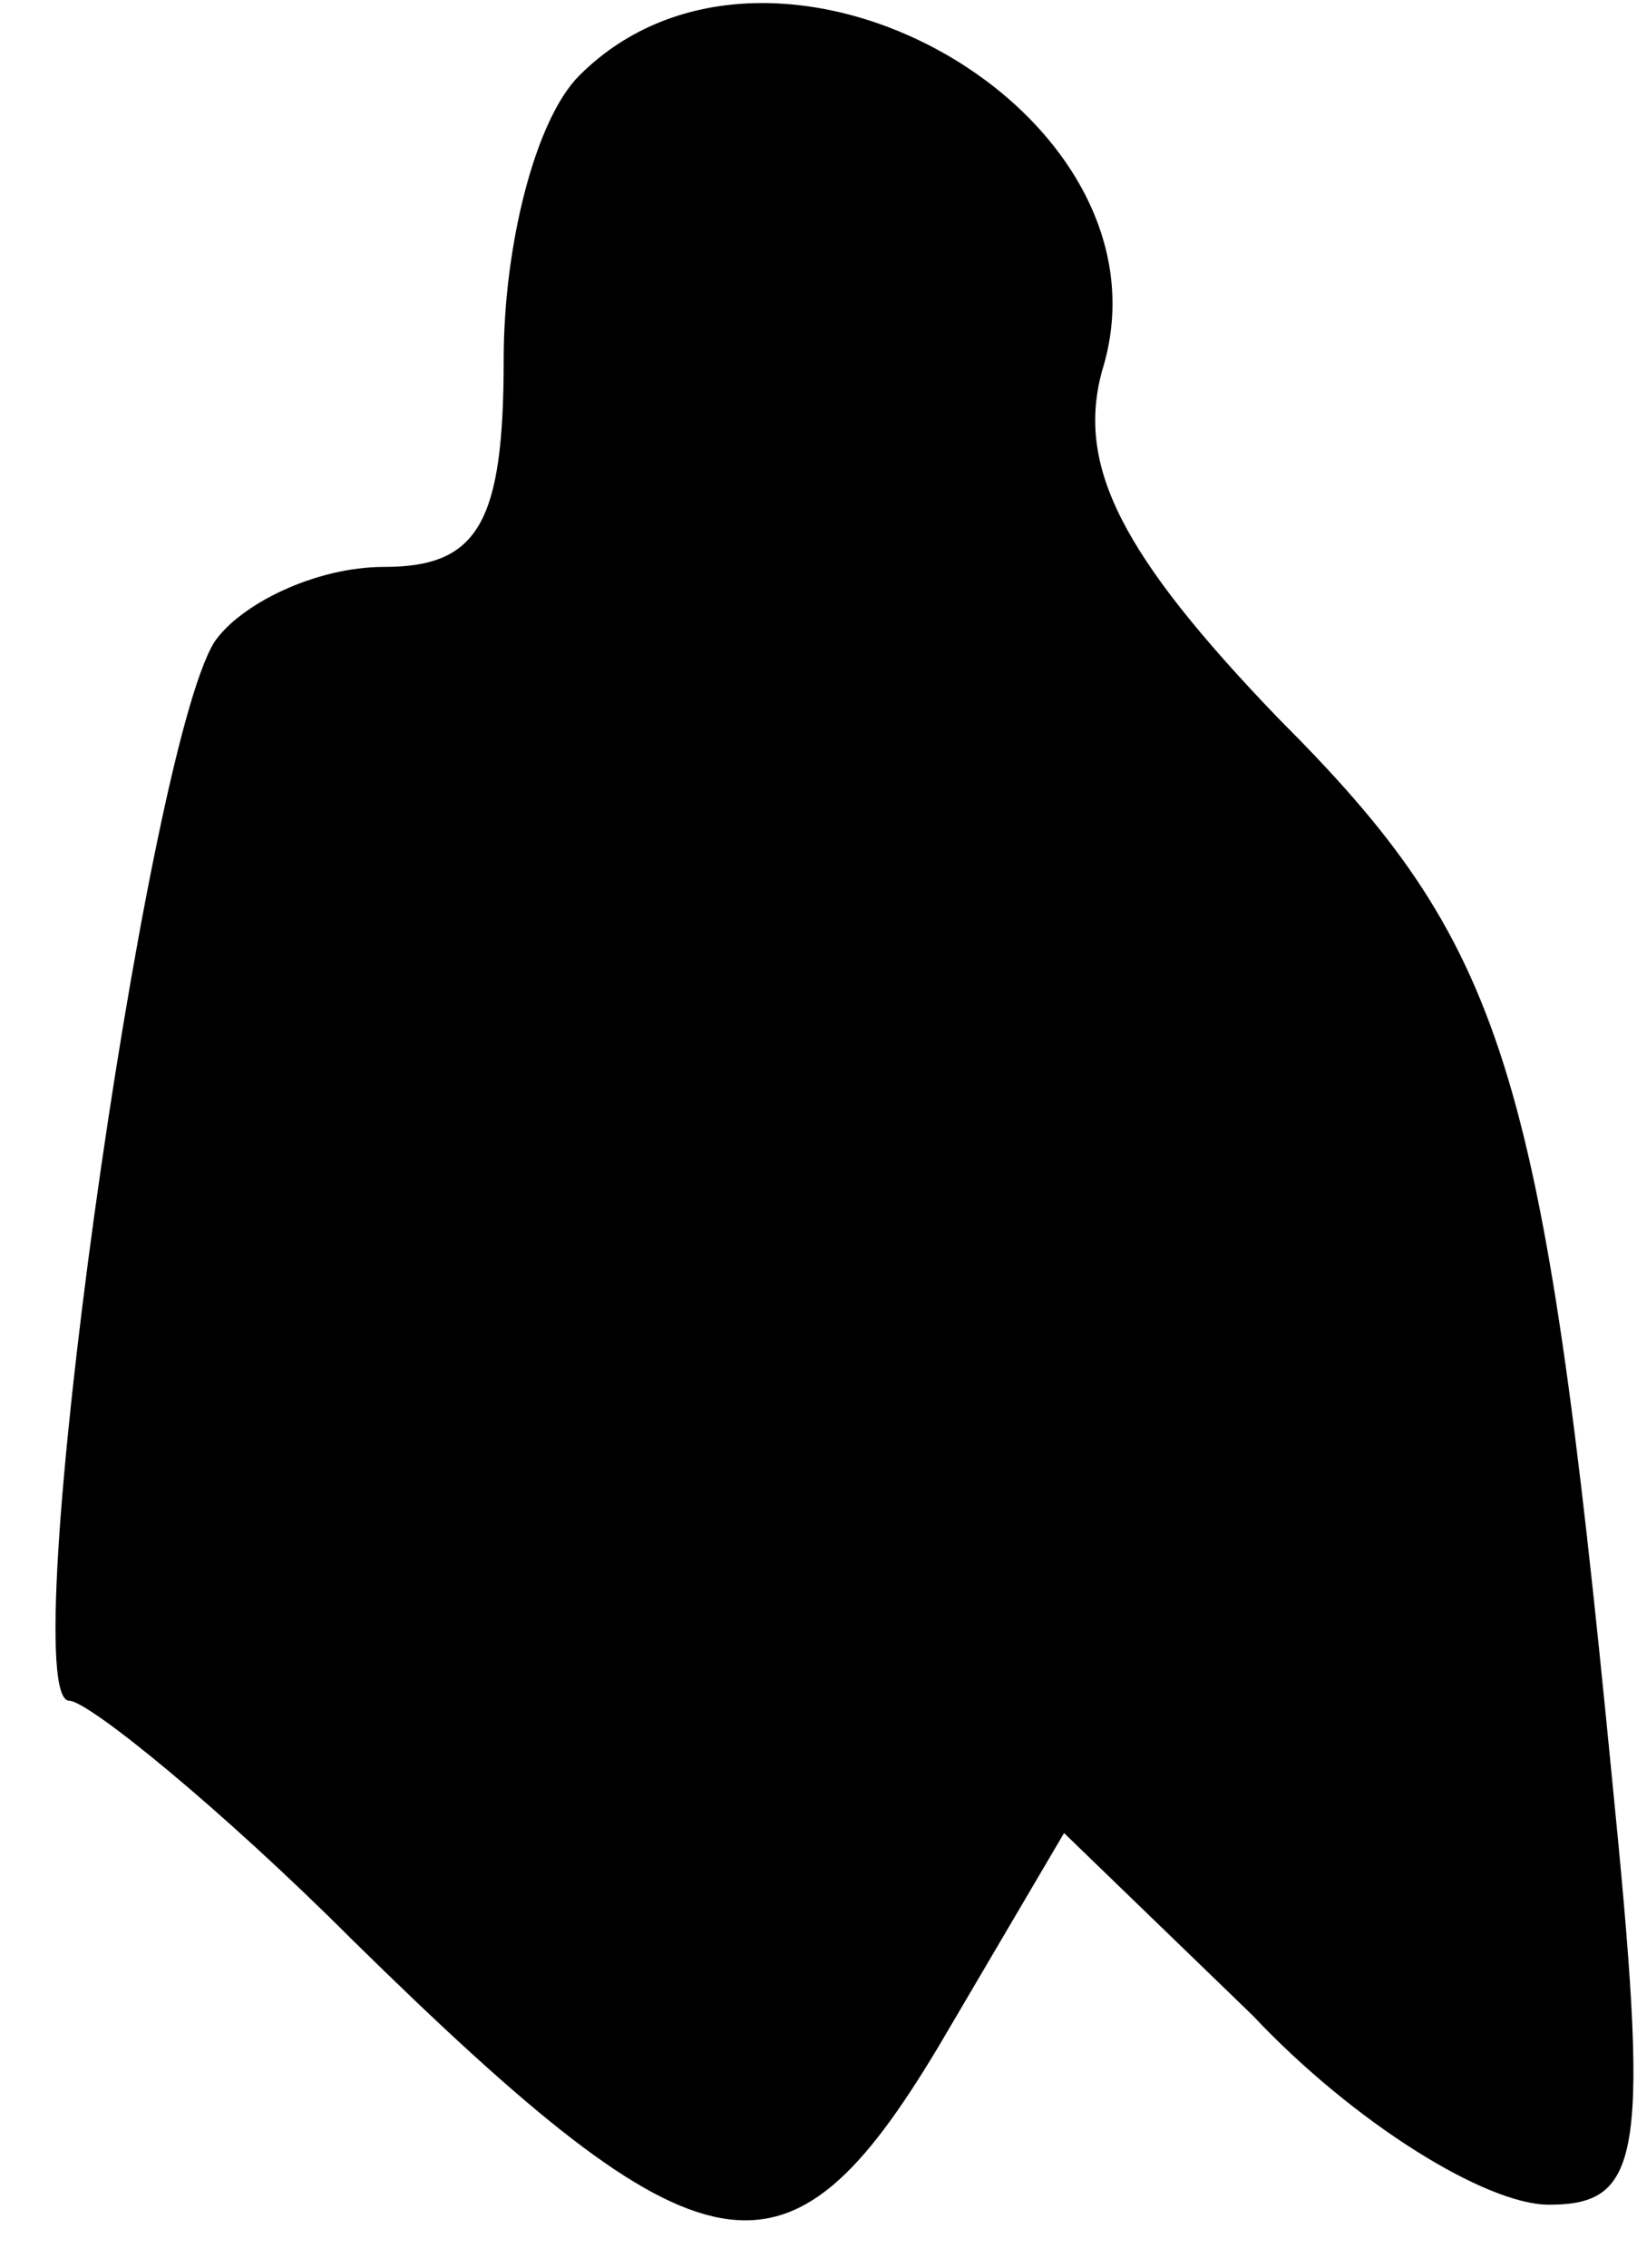 <?xml version="1.0" standalone="no"?>
<!DOCTYPE svg PUBLIC "-//W3C//DTD SVG 20010904//EN"
 "http://www.w3.org/TR/2001/REC-SVG-20010904/DTD/svg10.dtd">
<svg version="1.0" xmlns="http://www.w3.org/2000/svg"
 width="26pt" height="36pt" viewBox="0 0 26 36"
 preserveAspectRatio="xMidYMid meet">
<g transform="translate(0,36) scale(0.1,-0.1)"
fill="#000000" stroke="none">
<path fill="#000000" stroke="none" d="M92 348 c-7 -7 -12 -27 -12 -45 0 -26
-4 -33 -19 -33 -11 0 -23 -6 -27 -12 -11 -18 -32 -168 -23 -168 3 0 24 -17 45
-38 56 -55 69 -57 93 -17 l20 34 30 -29 c16 -17 37 -30 47 -30 15 0 16 8 10
68 -11 113 -17 132 -53 168 -25 26 -32 40 -28 55 13 41 -52 78 -83 47z"/>
</g>
</svg>
